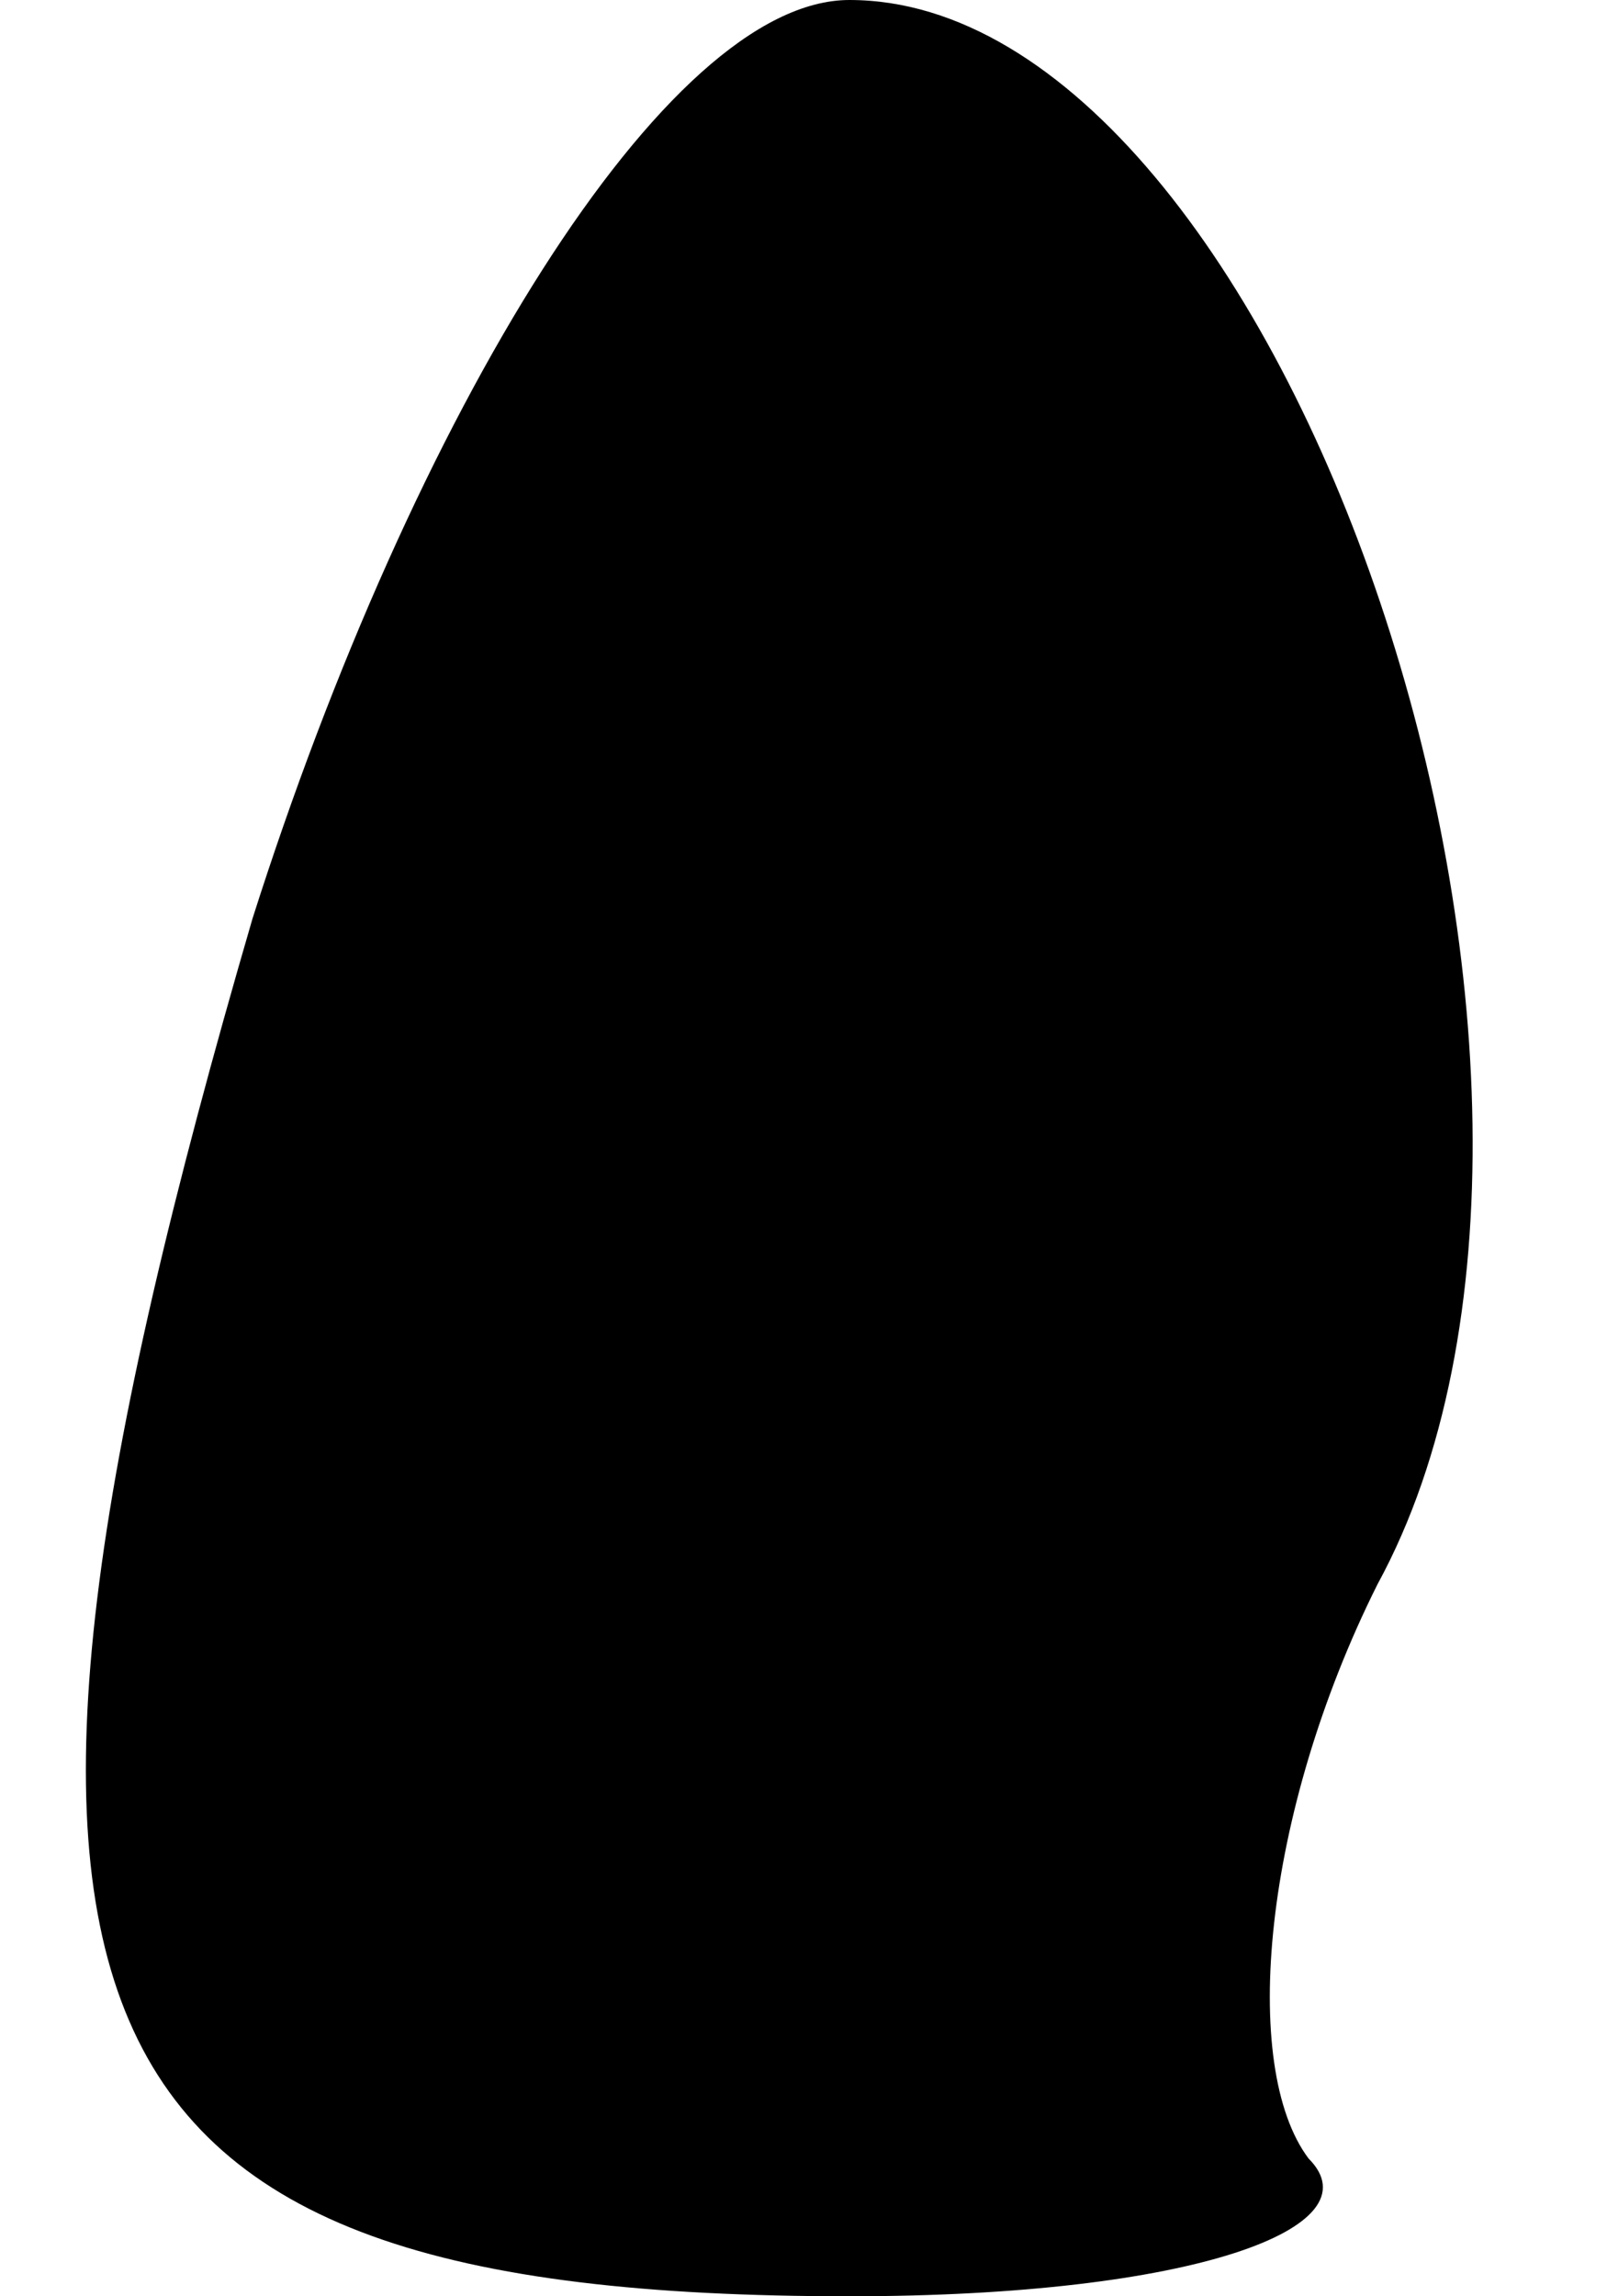 <?xml version="1.0" standalone="no"?>
<!DOCTYPE svg PUBLIC "-//W3C//DTD SVG 20010904//EN"
 "http://www.w3.org/TR/2001/REC-SVG-20010904/DTD/svg10.dtd">
<svg version="1.0" xmlns="http://www.w3.org/2000/svg"
 width="7pt" height="10pt" viewBox="0 0 7 10"
 preserveAspectRatio="xMidYMid meet">
<g transform="translate(0,10) scale(0.1,-0.1)"
fill="#000000" stroke="none">
<path fill="#000000" stroke="none" d="M11 60 c-14 -48 -9 -60 26 -60 15 0 23
3 20 6 -3 4 -2 15 3 25 12 22 -4 69 -23 69 -8 0 -19 -18 -26 -40z"/>
</g>
</svg>
